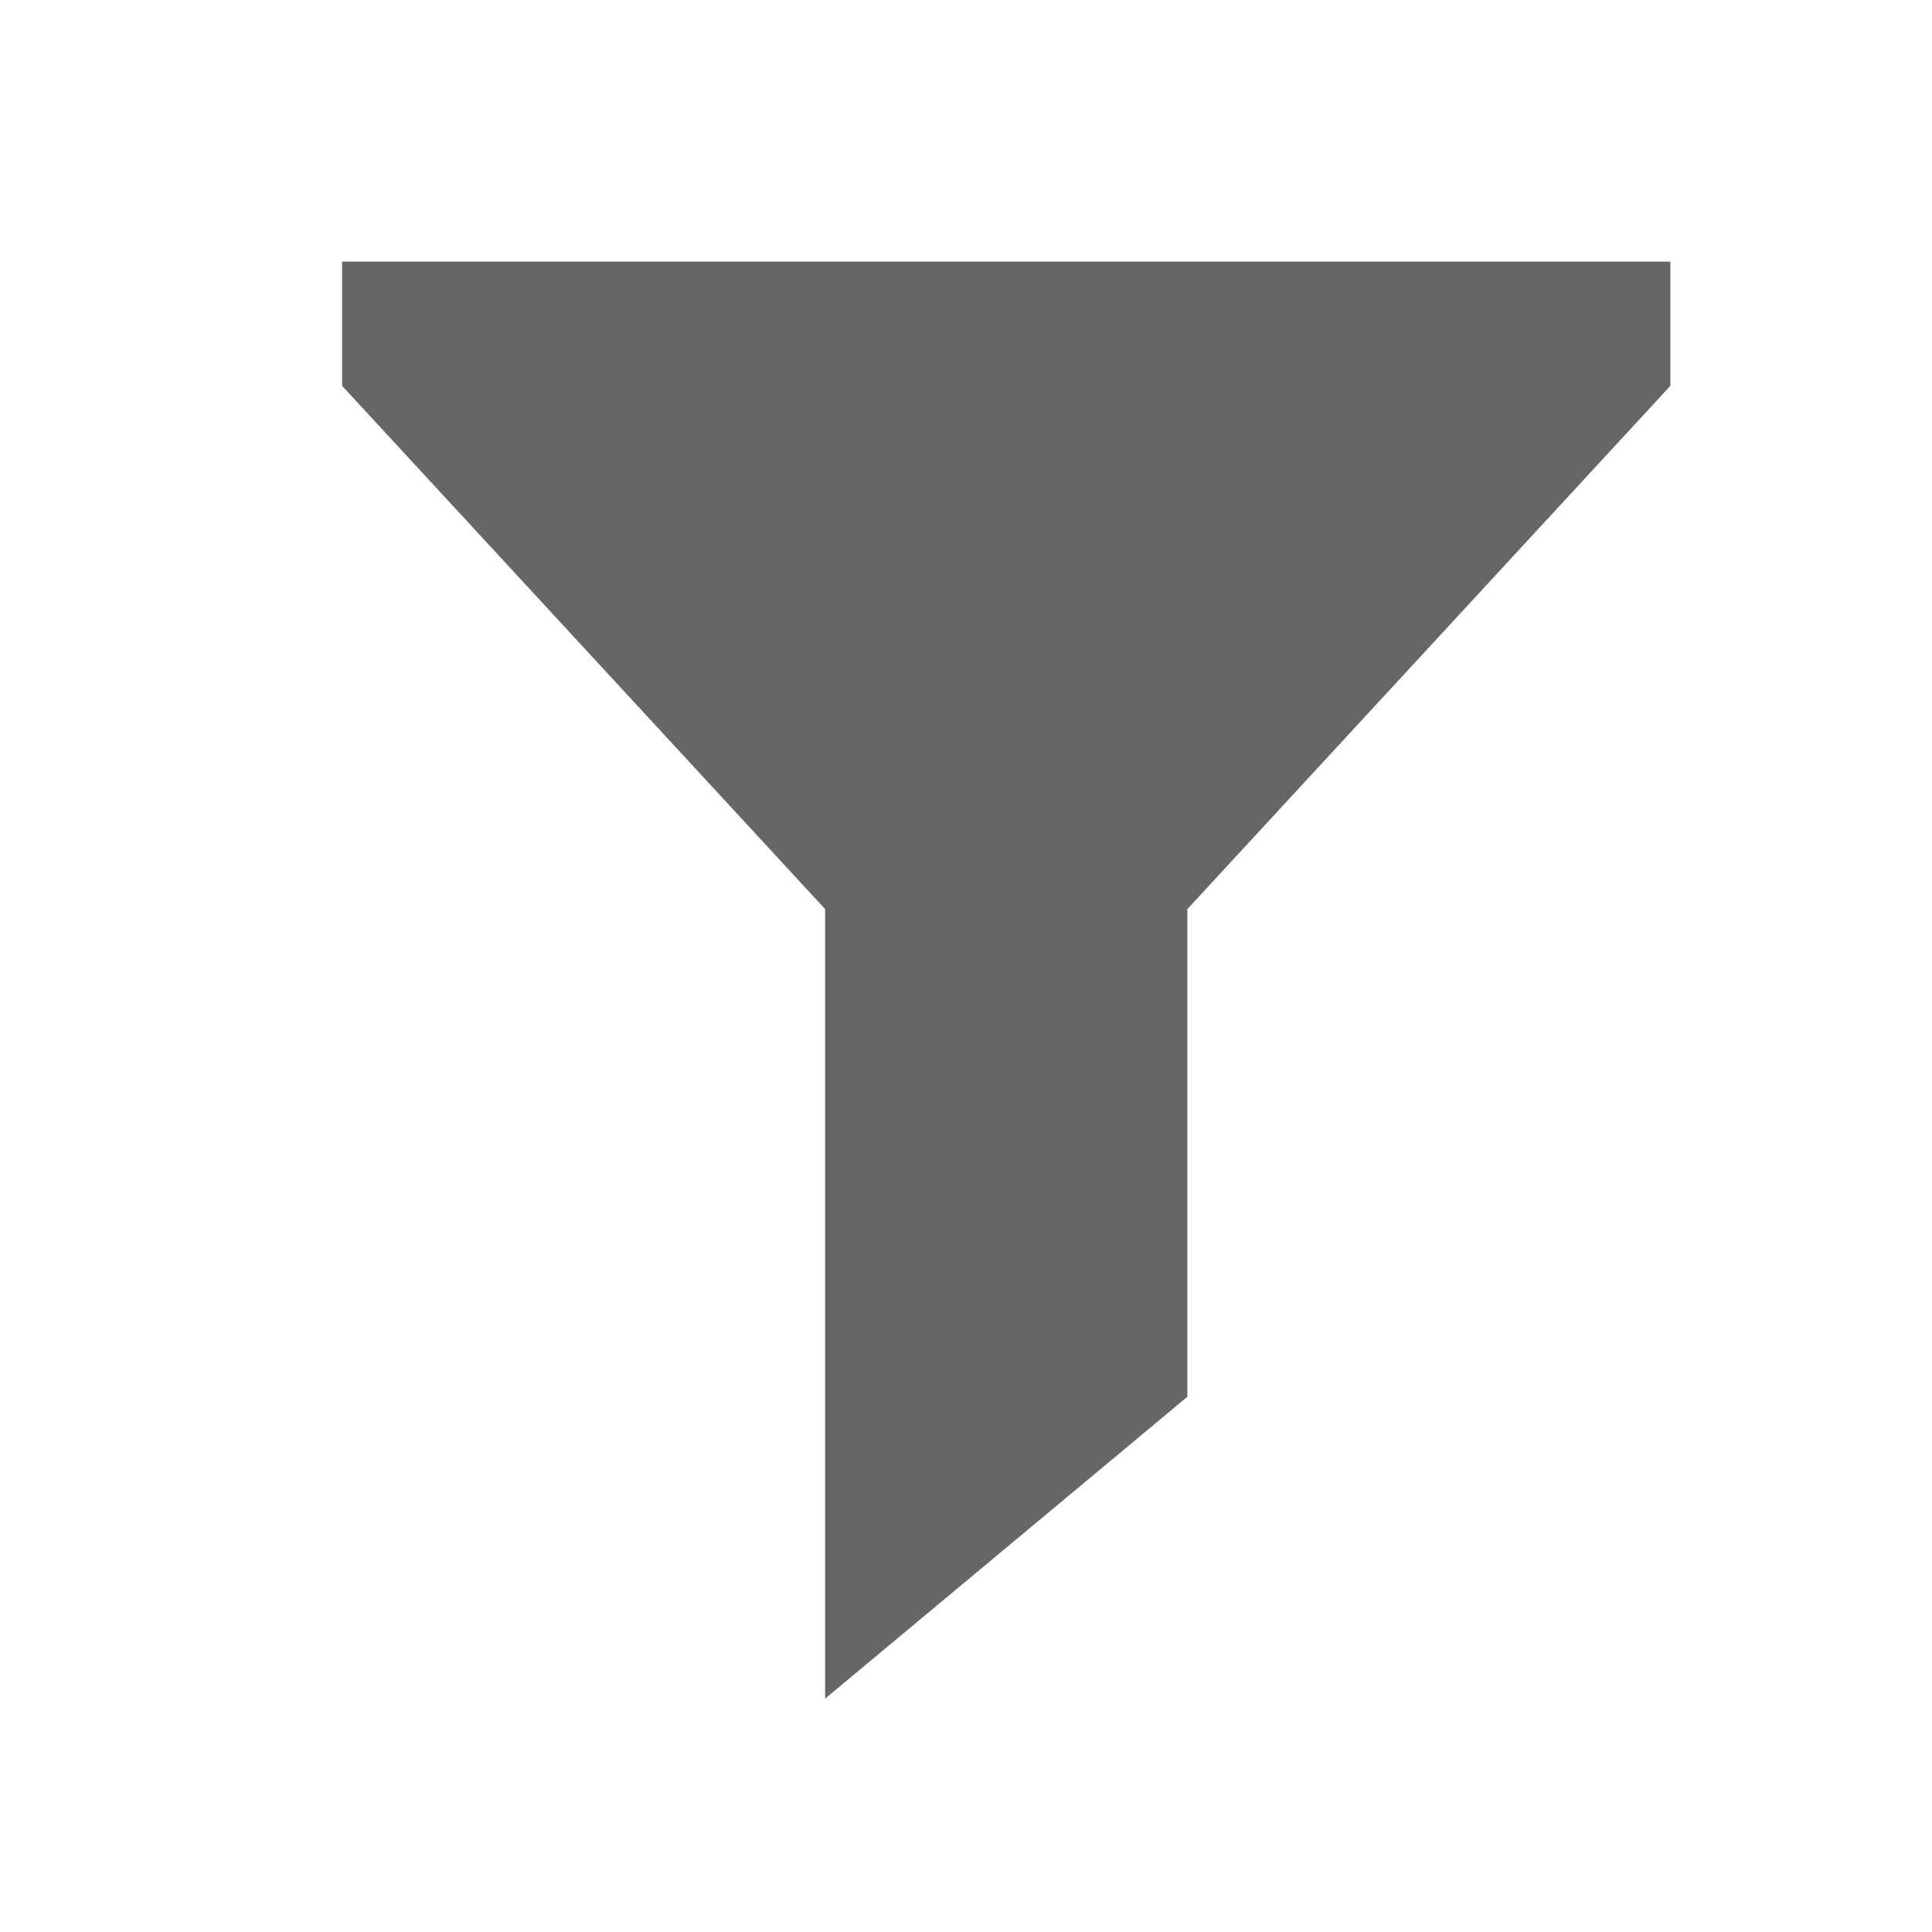 <svg width="24" height="24" viewBox="0 0 24 24" fill="none" xmlns="http://www.w3.org/2000/svg">
<path d="M5 4V4.5L11 11V19.5L14 17V11L20 4.5V4H5Z" fill="#666666"/>
<path fill-rule="evenodd" clip-rule="evenodd" d="M4.25 3.25H20.75V4.793L14.75 11.293V17.351L10.25 21.101V11.293L4.25 4.793V3.25ZM18.748 4.75H6.251L11.75 10.707V17.899L13.25 16.649V10.707L18.748 4.75Z" fill="#666666"/>
</svg>
